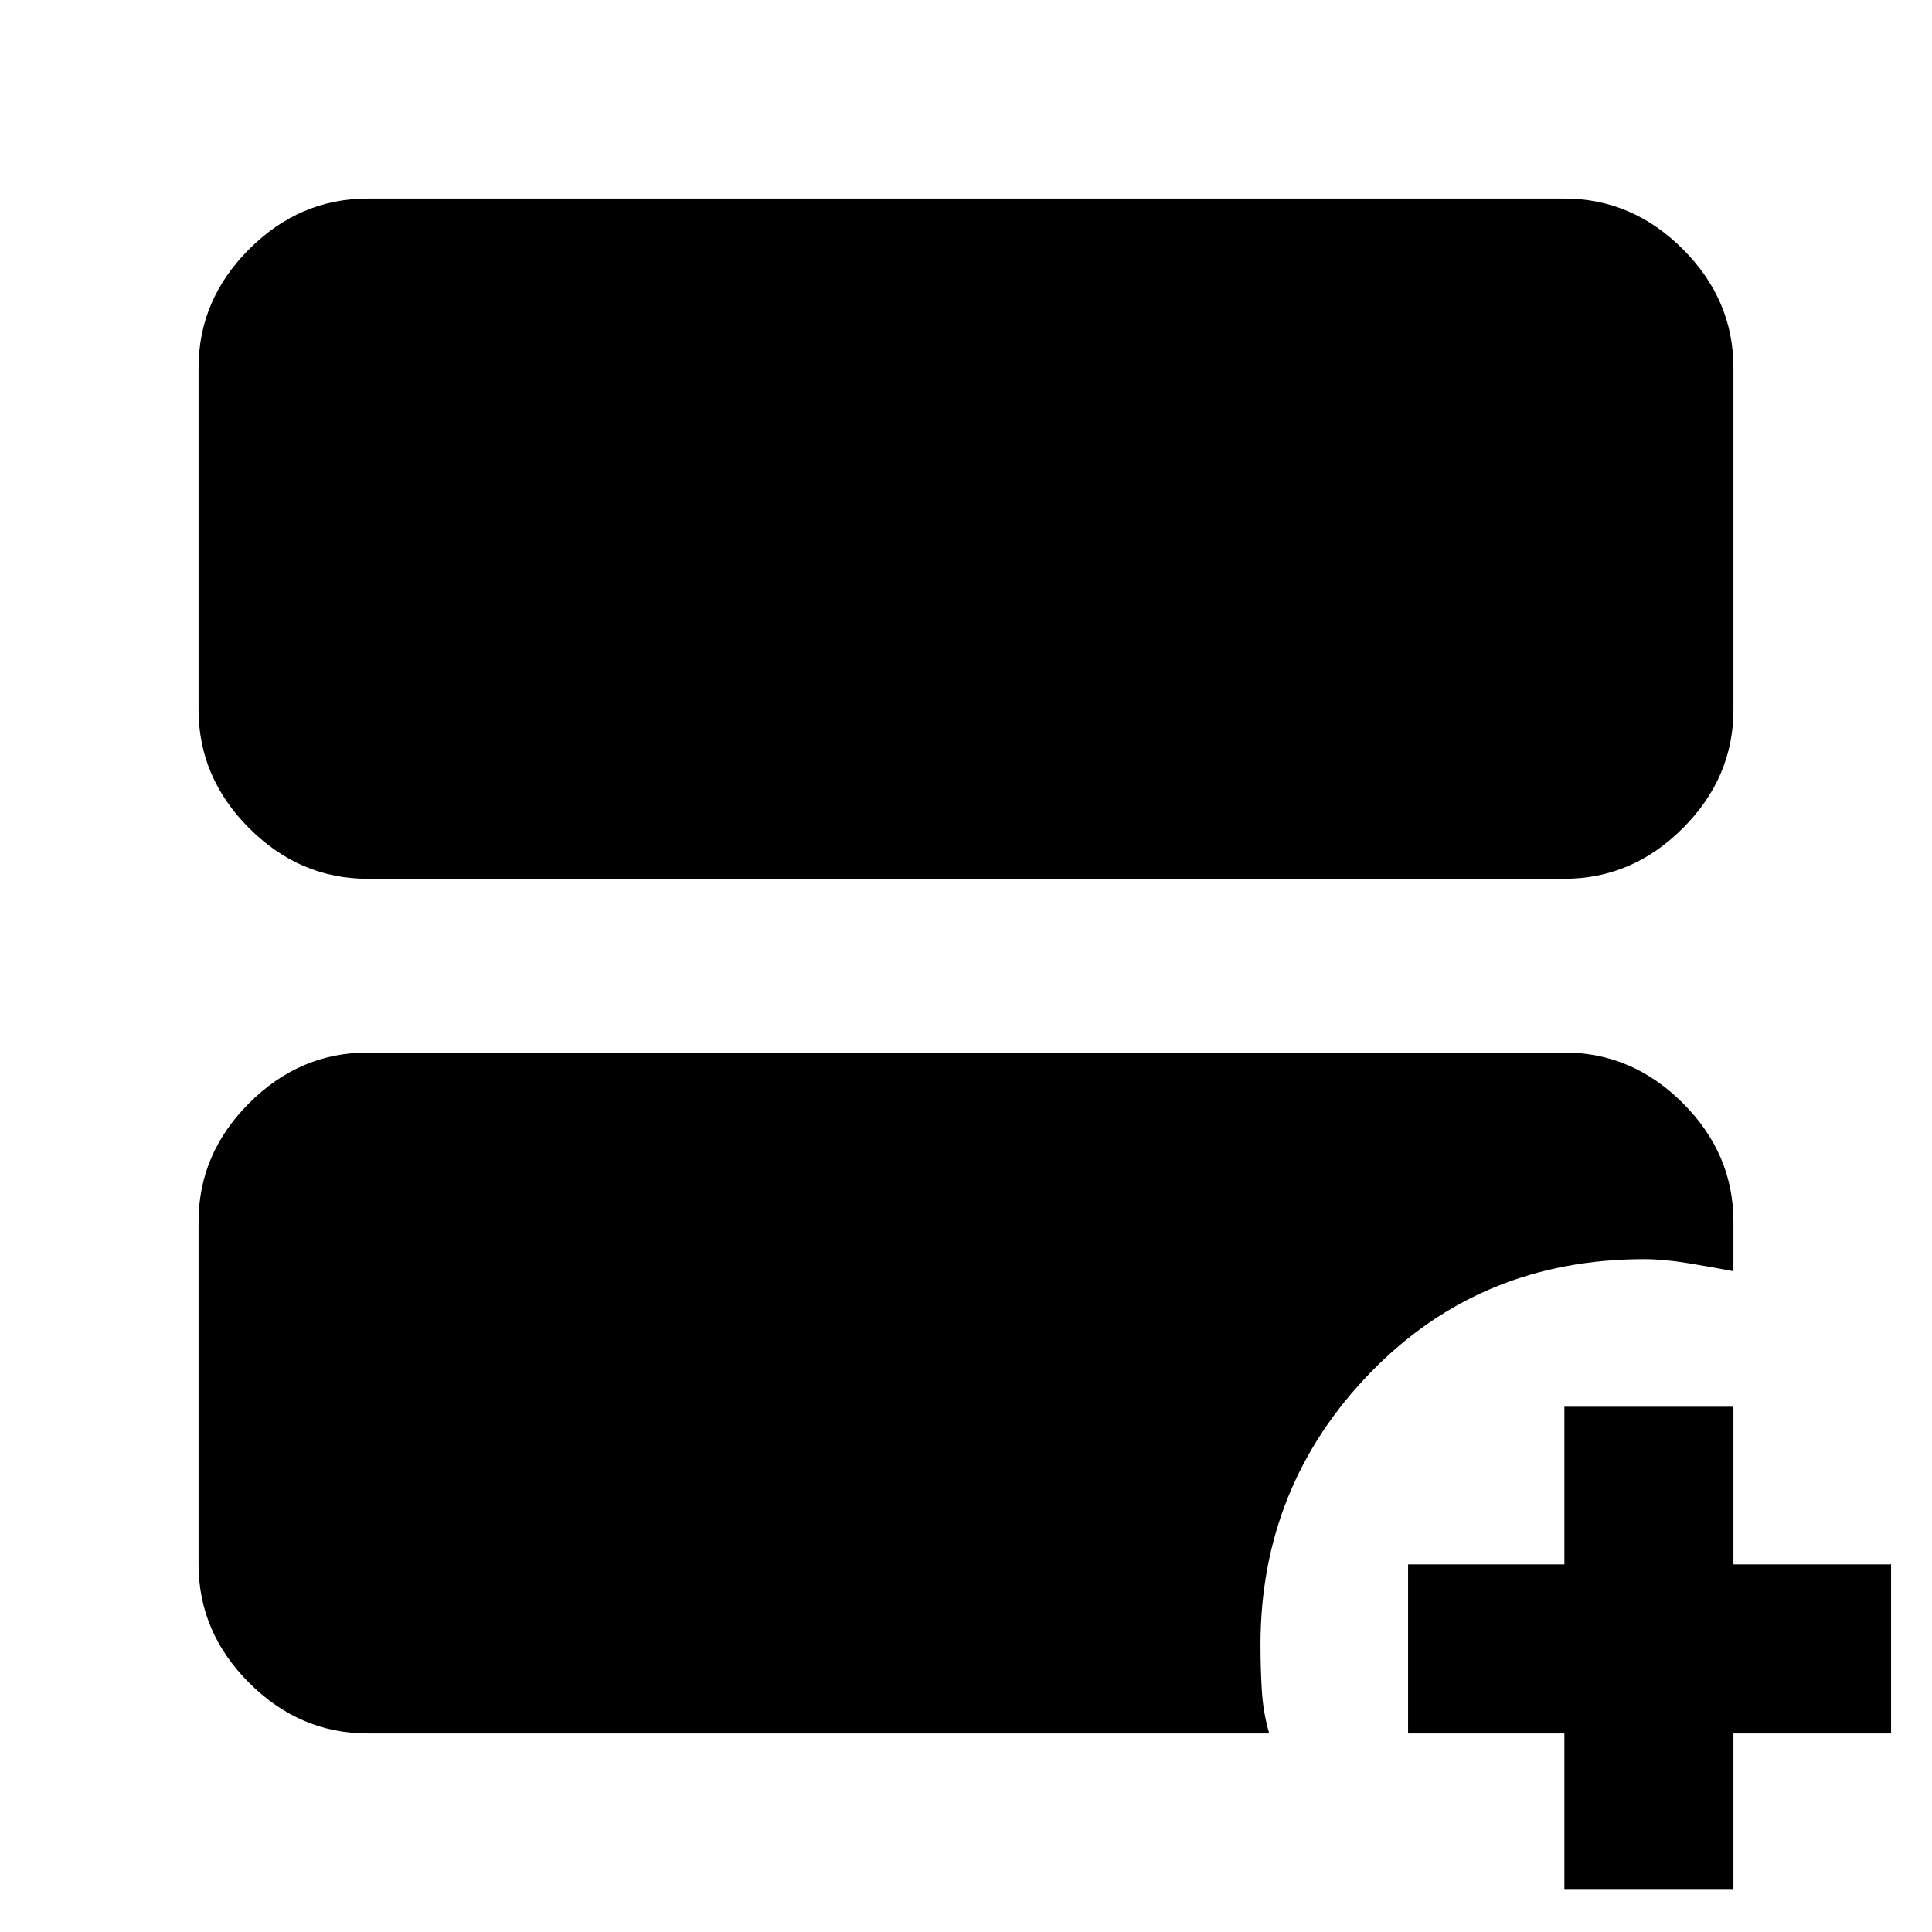 <svg xmlns="http://www.w3.org/2000/svg" height="40" viewBox="0 -960 960 960" width="40"><path d="M182.666-523.334q-33.724 0-58.862-25.137-25.137-25.137-25.137-58.862v-170.001q0-33.724 25.137-58.862 25.138-25.137 58.862-25.137h594.668q33.724 0 58.862 25.137 25.137 25.138 25.137 58.862v170.001q0 33.725-25.137 58.862-25.138 25.137-58.862 25.137H182.666Zm0 424.667q-33.724 0-58.862-25.137-25.137-25.138-25.137-58.862V-353q0-33.725 25.137-58.862Q148.942-437 182.666-437h594.668q33.724 0 58.862 25.138 25.137 25.137 25.137 58.862v24.667q-10.333-2-22.5-4t-21.833-2q-81.333 0-136 56.333-54.666 56.333-54.666 135.333 0 11.753.666 22.71.667 10.957 3.667 21.29H182.666ZM777.334-21v-77.667h-77.667v-83.999h77.667V-261h83.999v78.334h78.333v83.999h-78.333V-21h-83.999Z"/></svg>